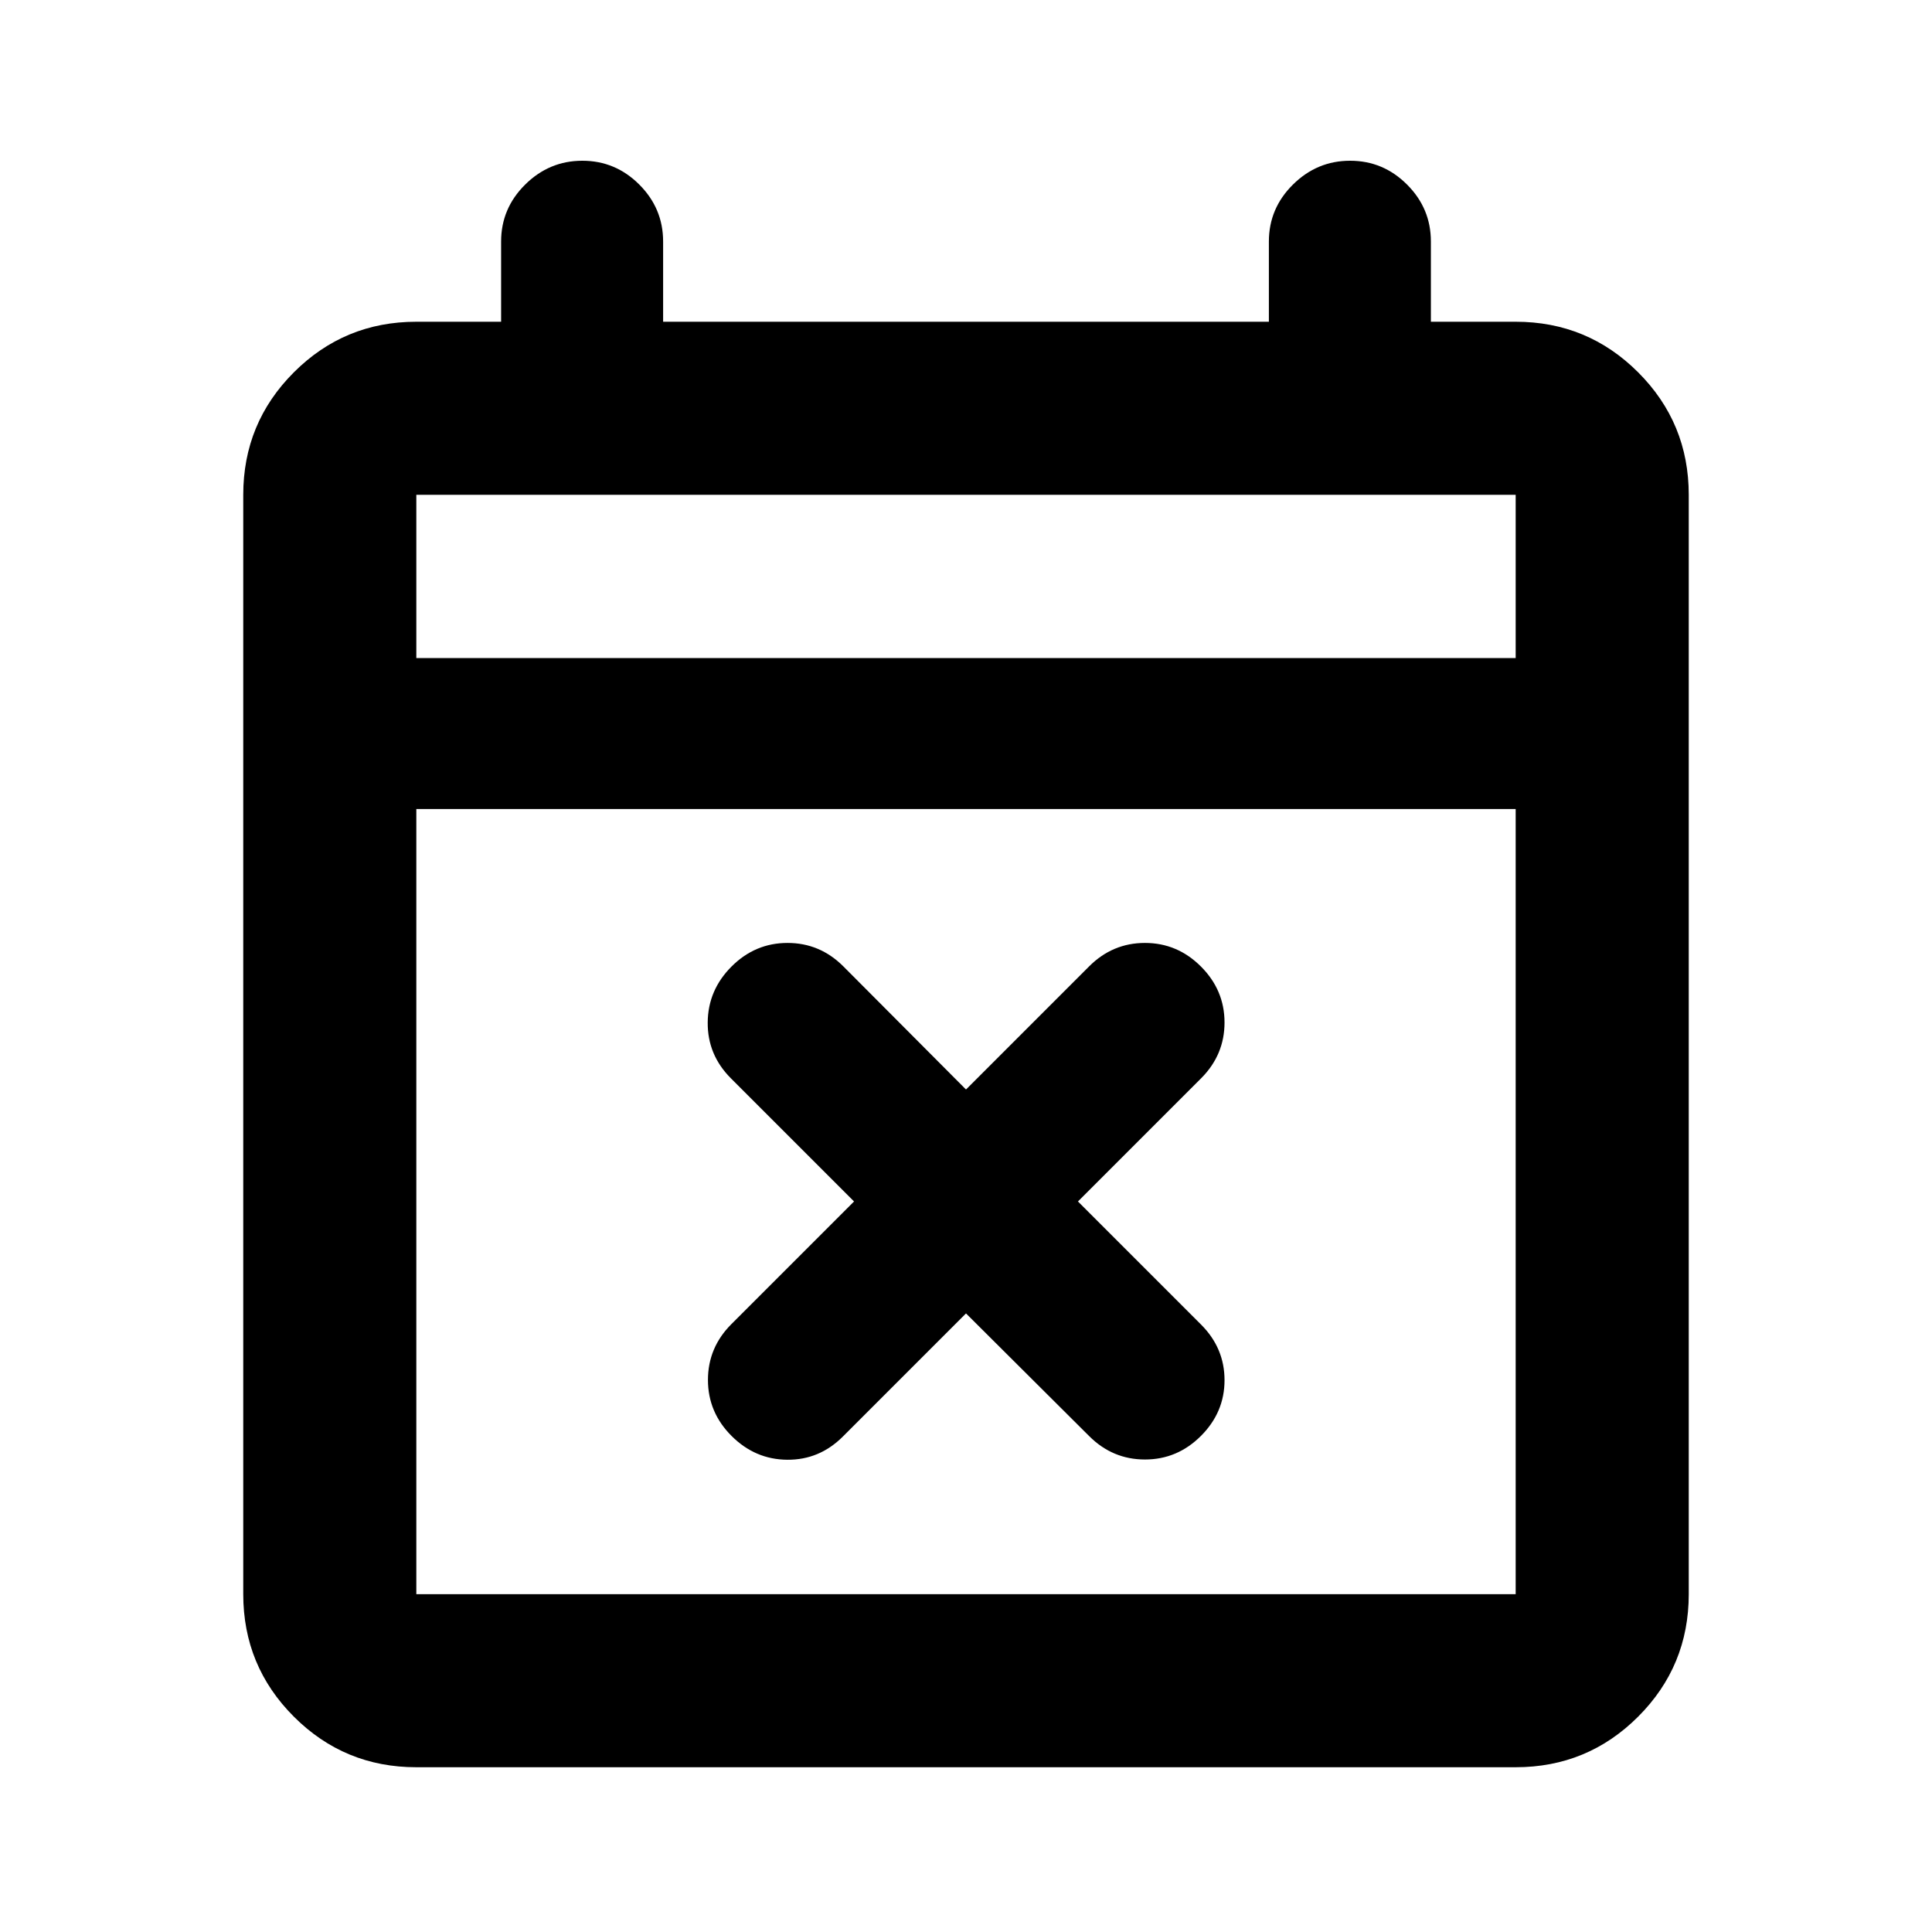 <svg xmlns="http://www.w3.org/2000/svg" height="24" viewBox="0 -960 960 960" width="24"><path d="m480-307.37-61.18 61.18q-11.65 11.65-27.62 11.53-15.98-.12-27.7-11.84-11.72-11.72-11.72-27.82 0-16.09 11.65-27.74L424.37-363l-61.18-61.18q-11.65-11.65-11.53-27.74.12-16.1 11.84-27.82 11.72-11.72 27.82-11.72 16.09 0 27.74 11.65L480-418.63l61.18-61.18q11.65-11.65 27.74-11.65 16.1 0 27.82 11.72 11.72 11.72 11.72 27.82 0 16.09-11.65 27.74L535.63-363l61.18 61.18q11.65 11.65 11.65 27.62 0 15.98-11.72 27.7-11.72 11.72-27.82 11.72-16.09 0-27.74-11.65L480-307.37ZM206.87-81.87q-35.72 0-60.86-25.14t-25.14-60.86v-546.26q0-35.72 25.14-60.86t60.86-25.14H249V-840q0-16.46 11.96-28.29 11.95-11.84 28.41-11.84t28.29 11.84Q329.5-856.46 329.5-840v39.87h301V-840q0-16.46 11.96-28.29 11.95-11.84 28.41-11.84t28.29 11.84Q711-856.46 711-840v39.87h42.13q35.72 0 60.86 25.14t25.14 60.86v546.26q0 35.72-25.14 60.86t-60.86 25.14H206.87Zm0-86h546.26V-558H206.87v390.13Zm0-465.13h546.26v-81.13H206.87V-633Zm0 0v-81.13V-633Z"/></svg>